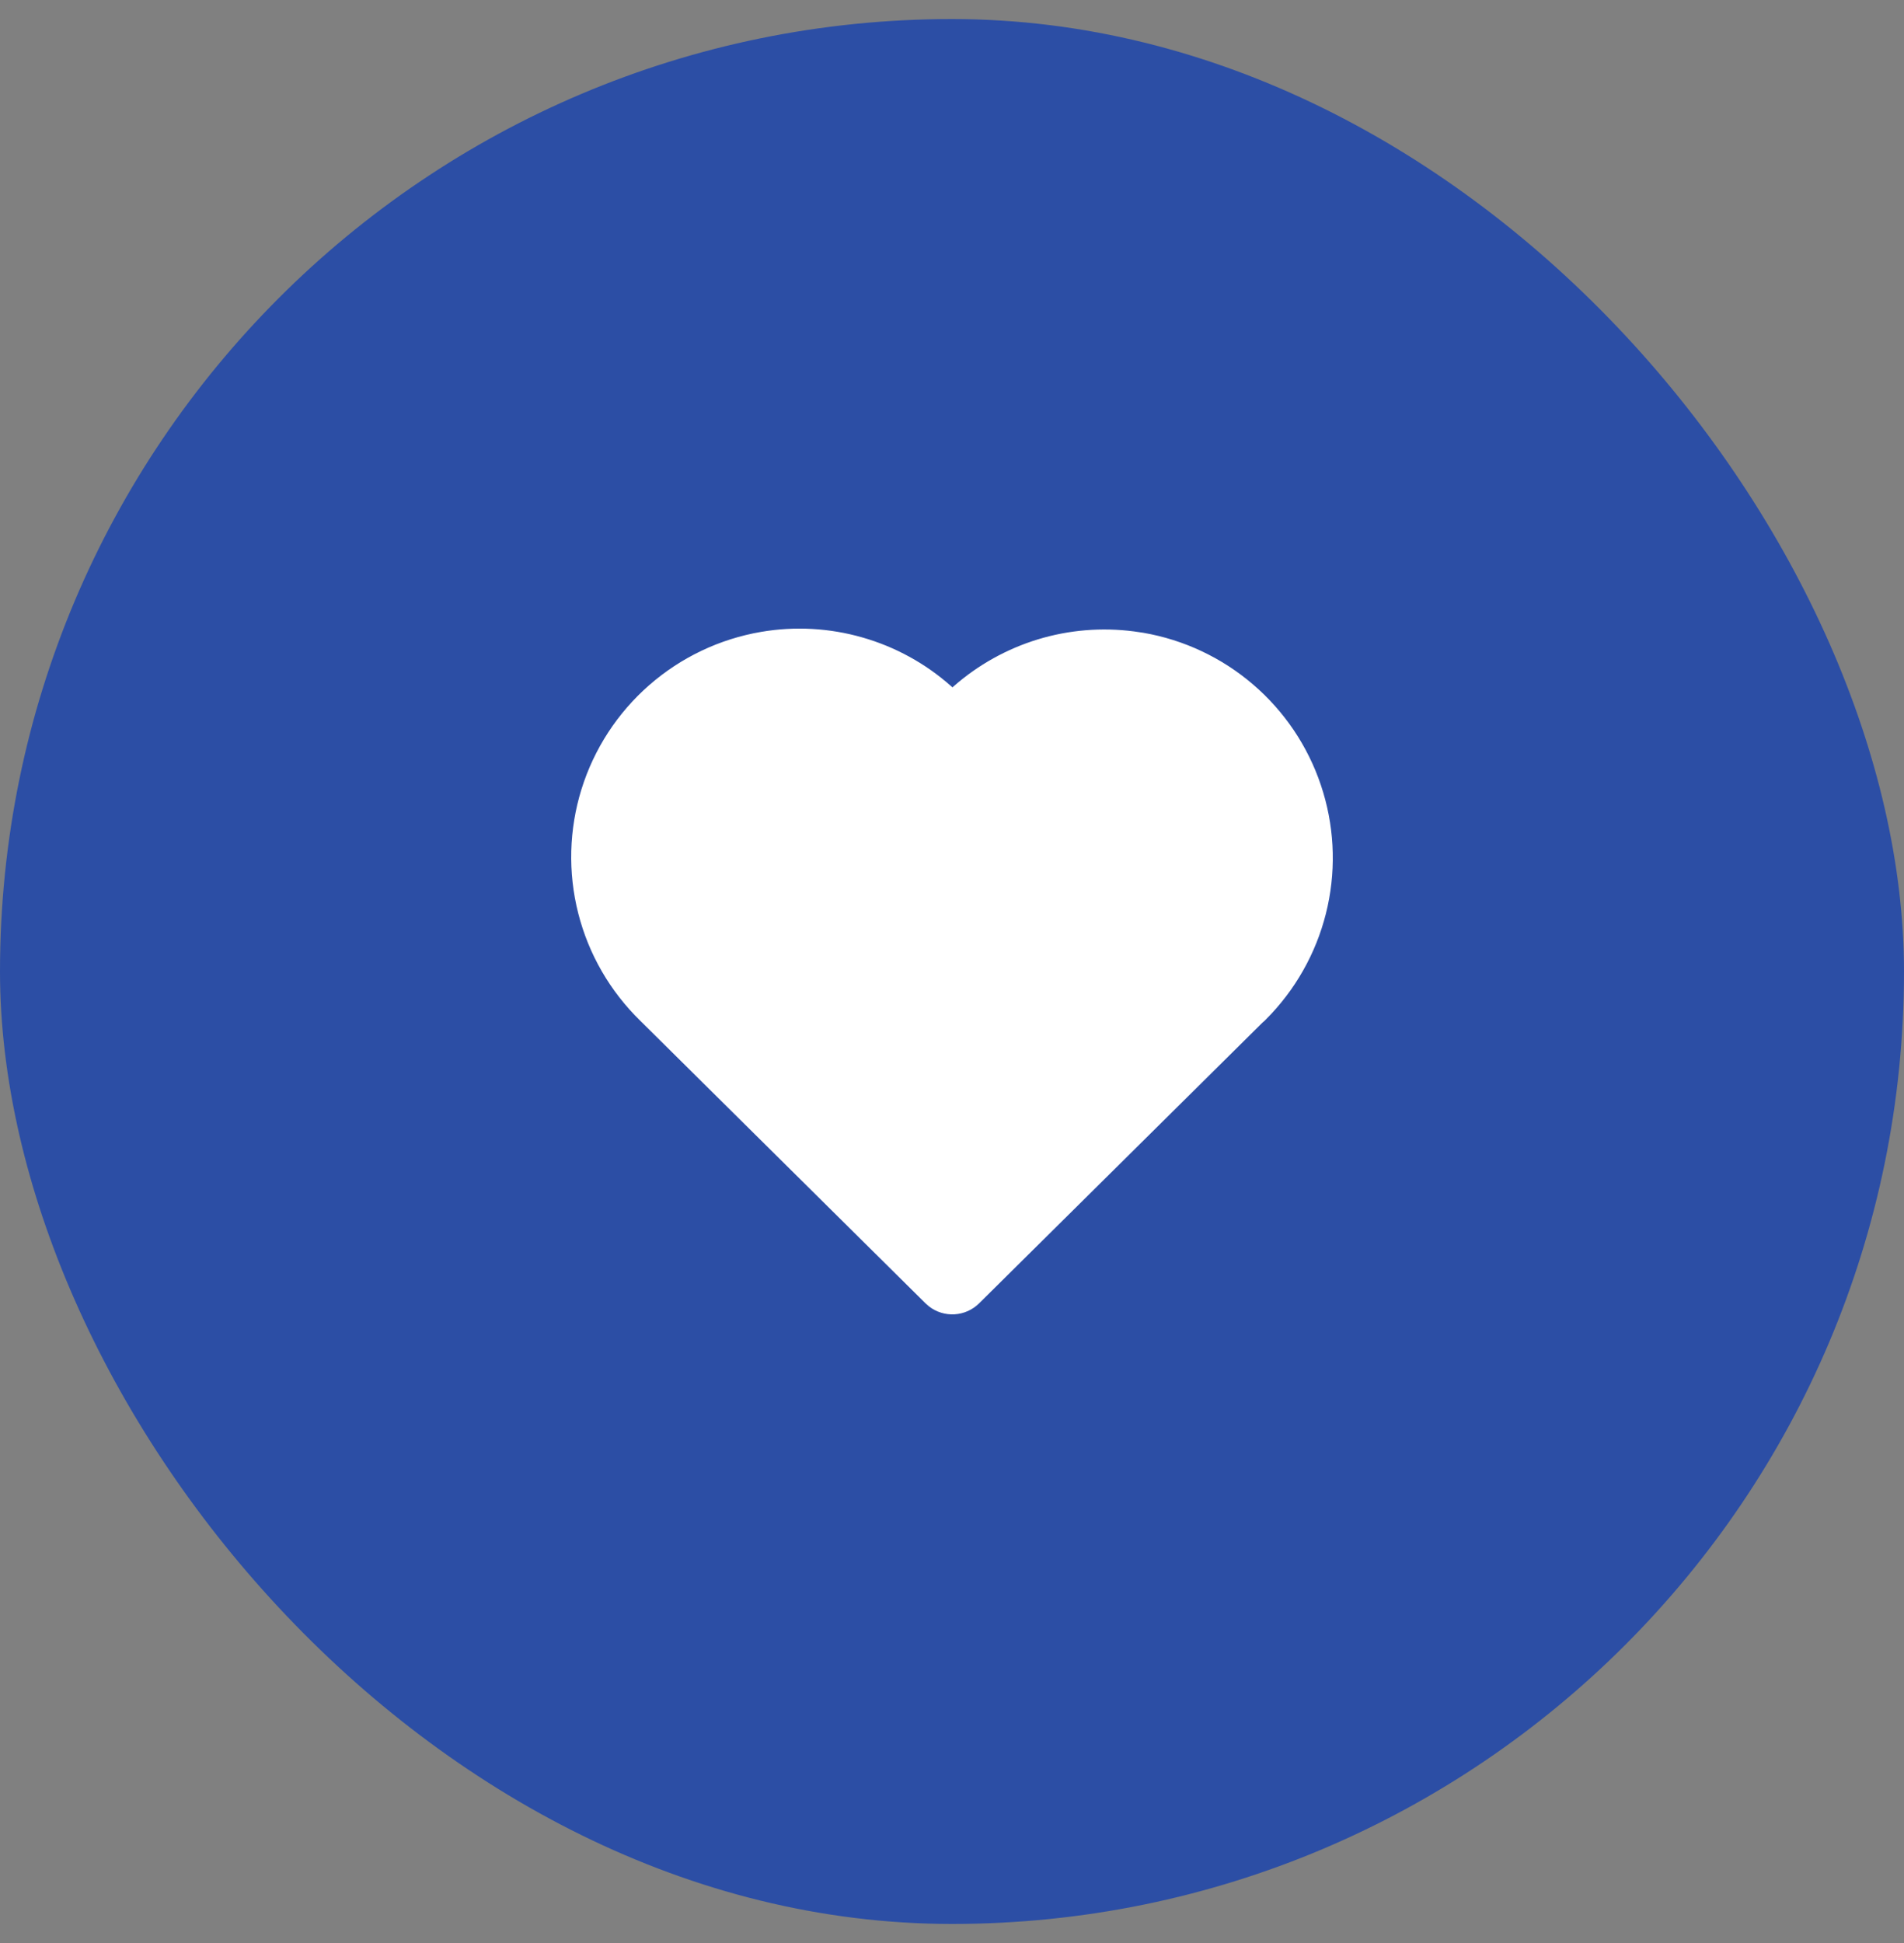   <svg
    width="50"
    height="51"
    viewBox="0 0 50 51"
    fill="none"
    xmlns="http://www.w3.org/2000/svg"
  >
    <rect x="0" y="0" width="50" height="51" fill="#808080" stroke="none"/>
    <rect y="0.5" width="50" height="50" rx="25" fill="#2C4EA5" />
    <path
      d="M19.99 16.585C20.874 16.434 21.782 16.484 22.644 16.731C23.507 16.977 24.304 17.414 24.975 18.009L25.012 18.042L25.046 18.012C25.687 17.45 26.441 17.031 27.256 16.782C28.072 16.534 28.932 16.463 29.777 16.573L30.023 16.609C31.089 16.793 32.085 17.262 32.906 17.966C33.727 18.67 34.343 19.582 34.687 20.608C35.032 21.633 35.093 22.732 34.864 23.788C34.635 24.845 34.124 25.82 33.386 26.611L33.206 26.796L33.158 26.837L25.711 34.211C25.539 34.381 25.311 34.483 25.07 34.498C24.829 34.513 24.59 34.44 24.399 34.293L24.305 34.211L16.815 26.794C16.022 26.022 15.457 25.046 15.185 23.973C14.912 22.9 14.942 21.773 15.27 20.716C15.599 19.659 16.214 18.714 17.047 17.985C17.88 17.256 18.898 16.771 19.99 16.585Z"
      fill="white"
    />
  </svg>
